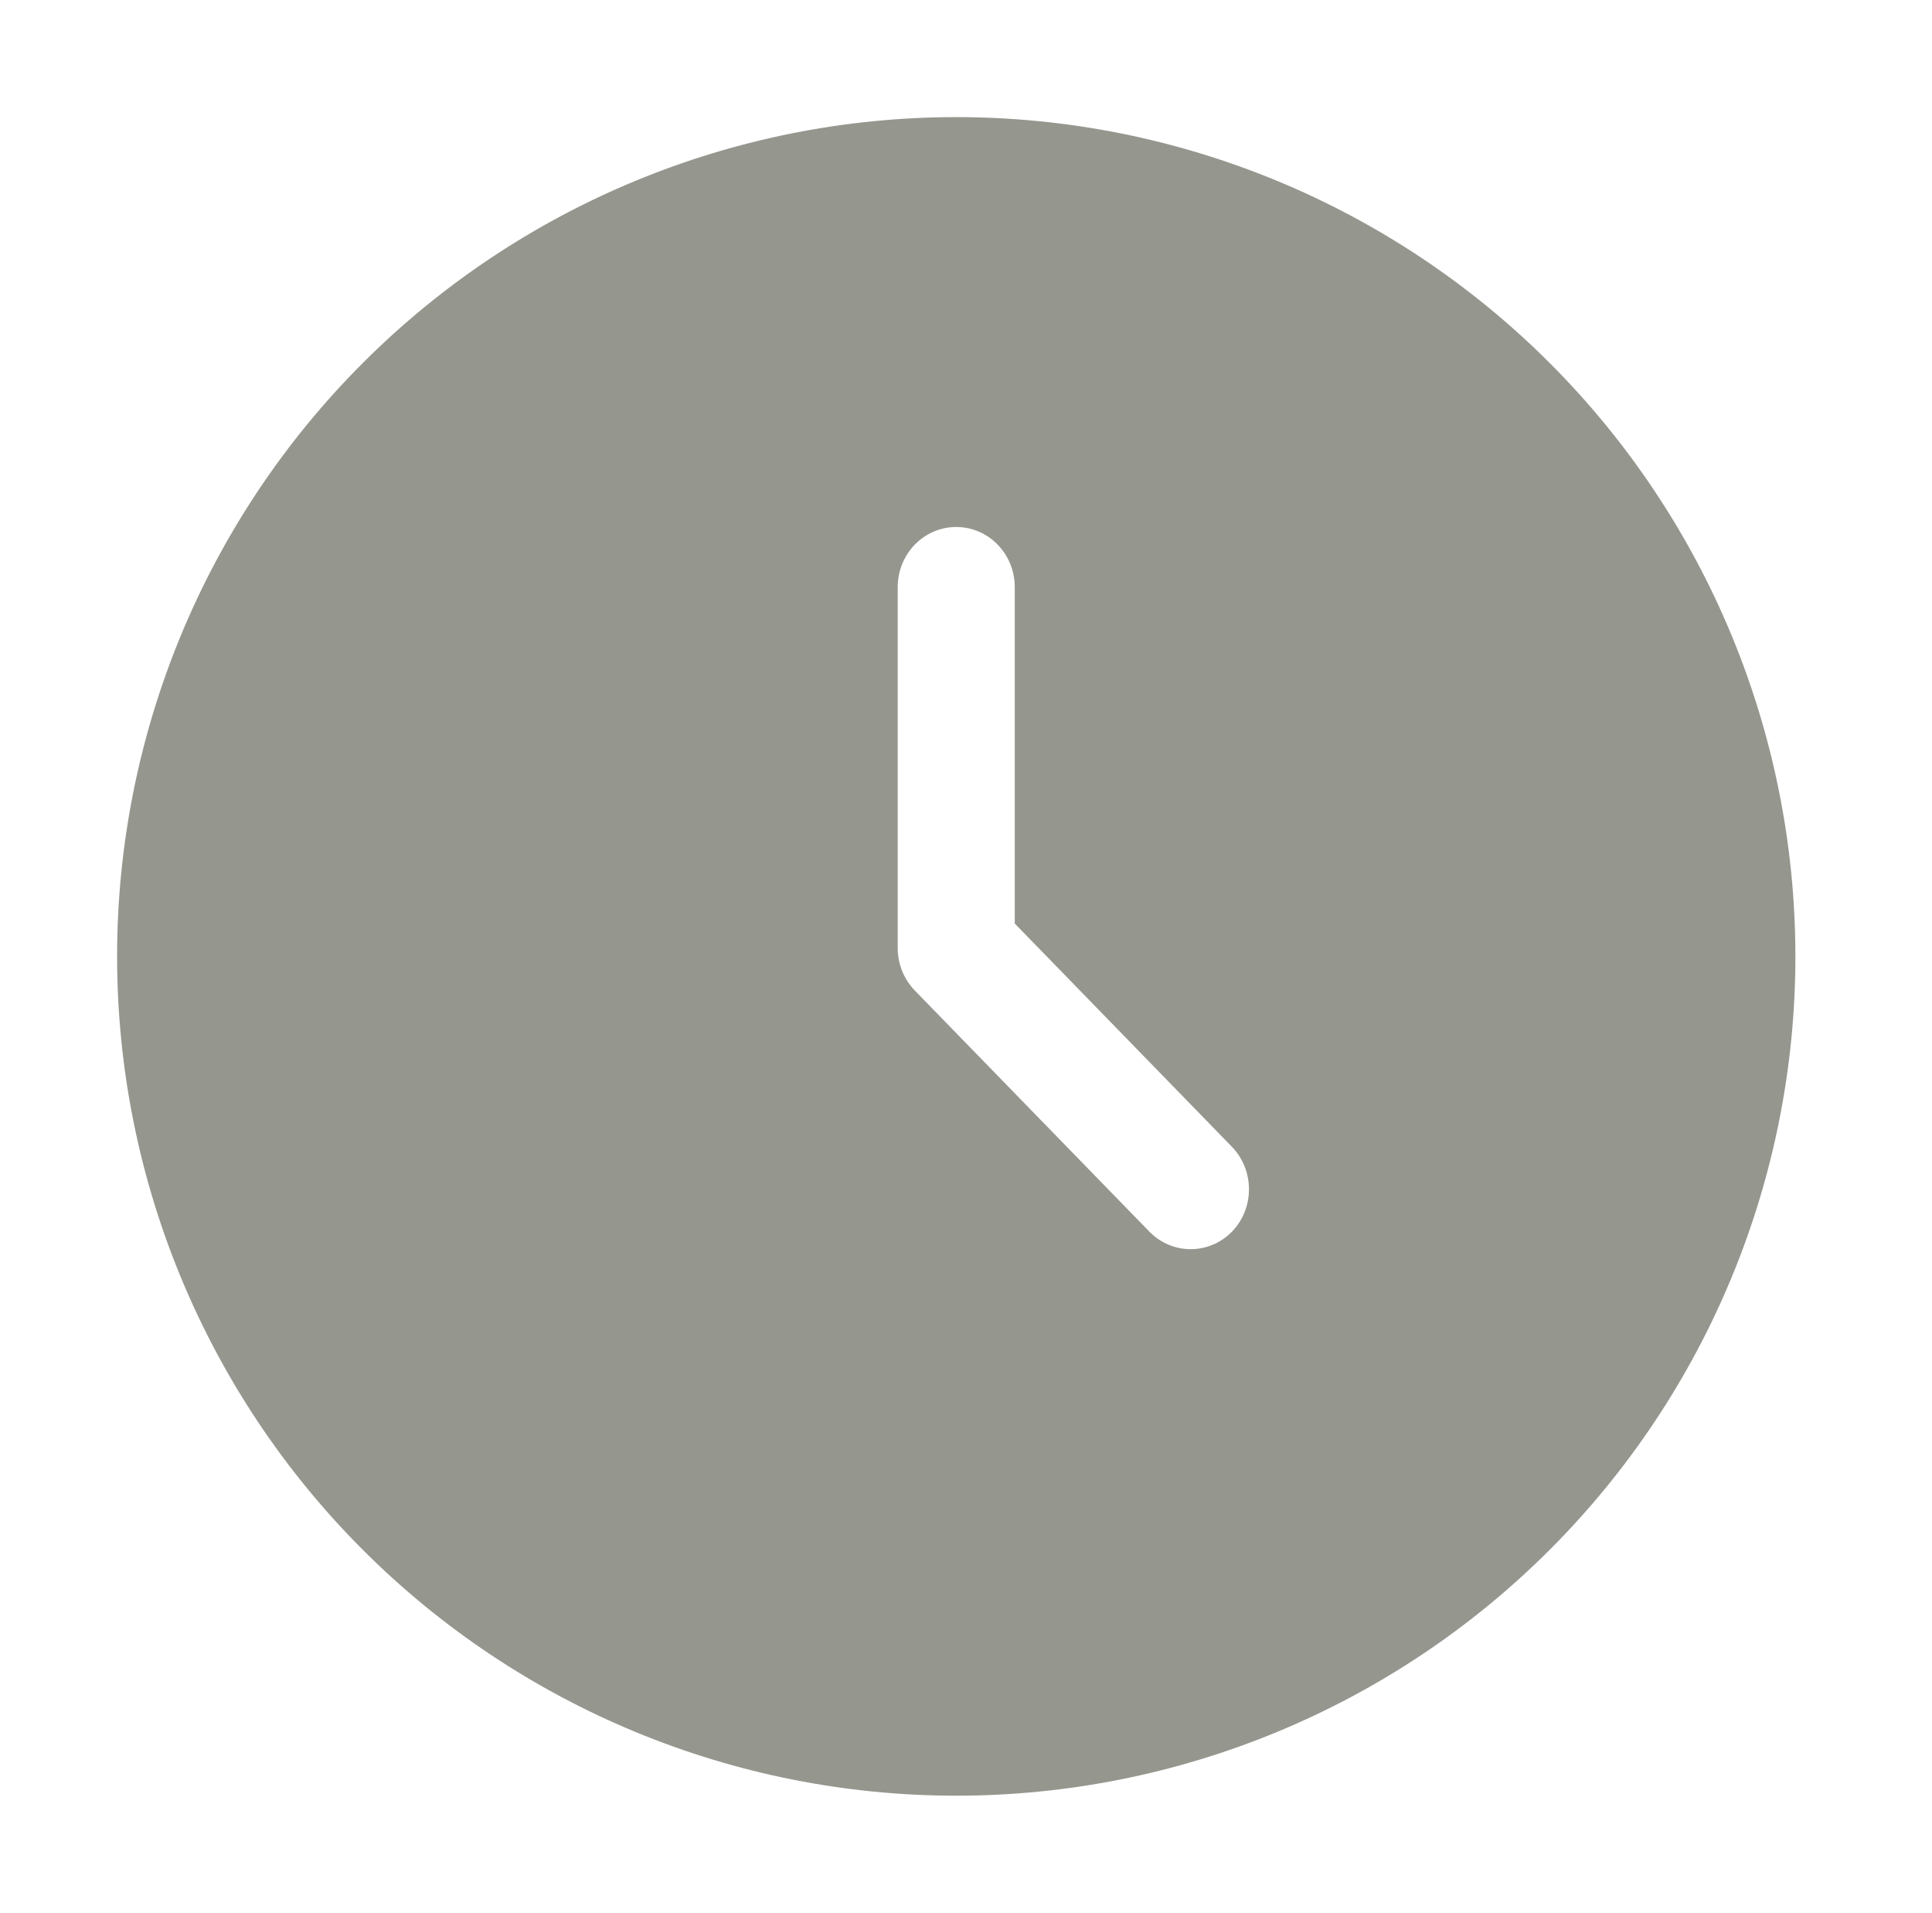 <?xml version="1.0" encoding="UTF-8"?>
<svg width="99px" height="98px" viewBox="0 0 99 98" version="1.1" xmlns="http://www.w3.org/2000/svg" xmlns:xlink="http://www.w3.org/1999/xlink">
    <title>saved-stories</title>
    <g id="saved-stories" stroke="none" stroke-width="1" fill="none" fill-rule="evenodd">
        <g id="noun-history-2712044-95978E" transform="translate(6, 6)" fill="#95968E" fill-rule="nonzero">
            <path d="M43,0 C31.596,0 20.657,4.529 12.594,12.594 C4.529,20.657 0,31.596 0,43 C0,54.404 4.529,65.343 12.594,73.406 C20.657,81.471 31.596,86 43,86 C54.404,86 65.343,81.471 73.406,73.406 C81.471,65.343 86,54.404 86,43 C86,31.596 81.471,20.657 73.406,12.594 C65.343,4.529 54.404,0 43,0 Z M57.128,57.103 C55.959,58.299 54.069,58.299 52.898,57.103 L40.899,44.771 C40.328,44.193 40.003,43.407 40,42.582 L40,24.083 C40,22.379 41.342,21 43,21 C44.658,21 45.999,22.379 45.999,24.083 L45.999,41.317 L57.128,52.756 C58.291,53.96 58.291,55.902 57.128,57.103 L57.128,57.103 Z" id="Shape"></path>
        </g>
    </g>
</svg>